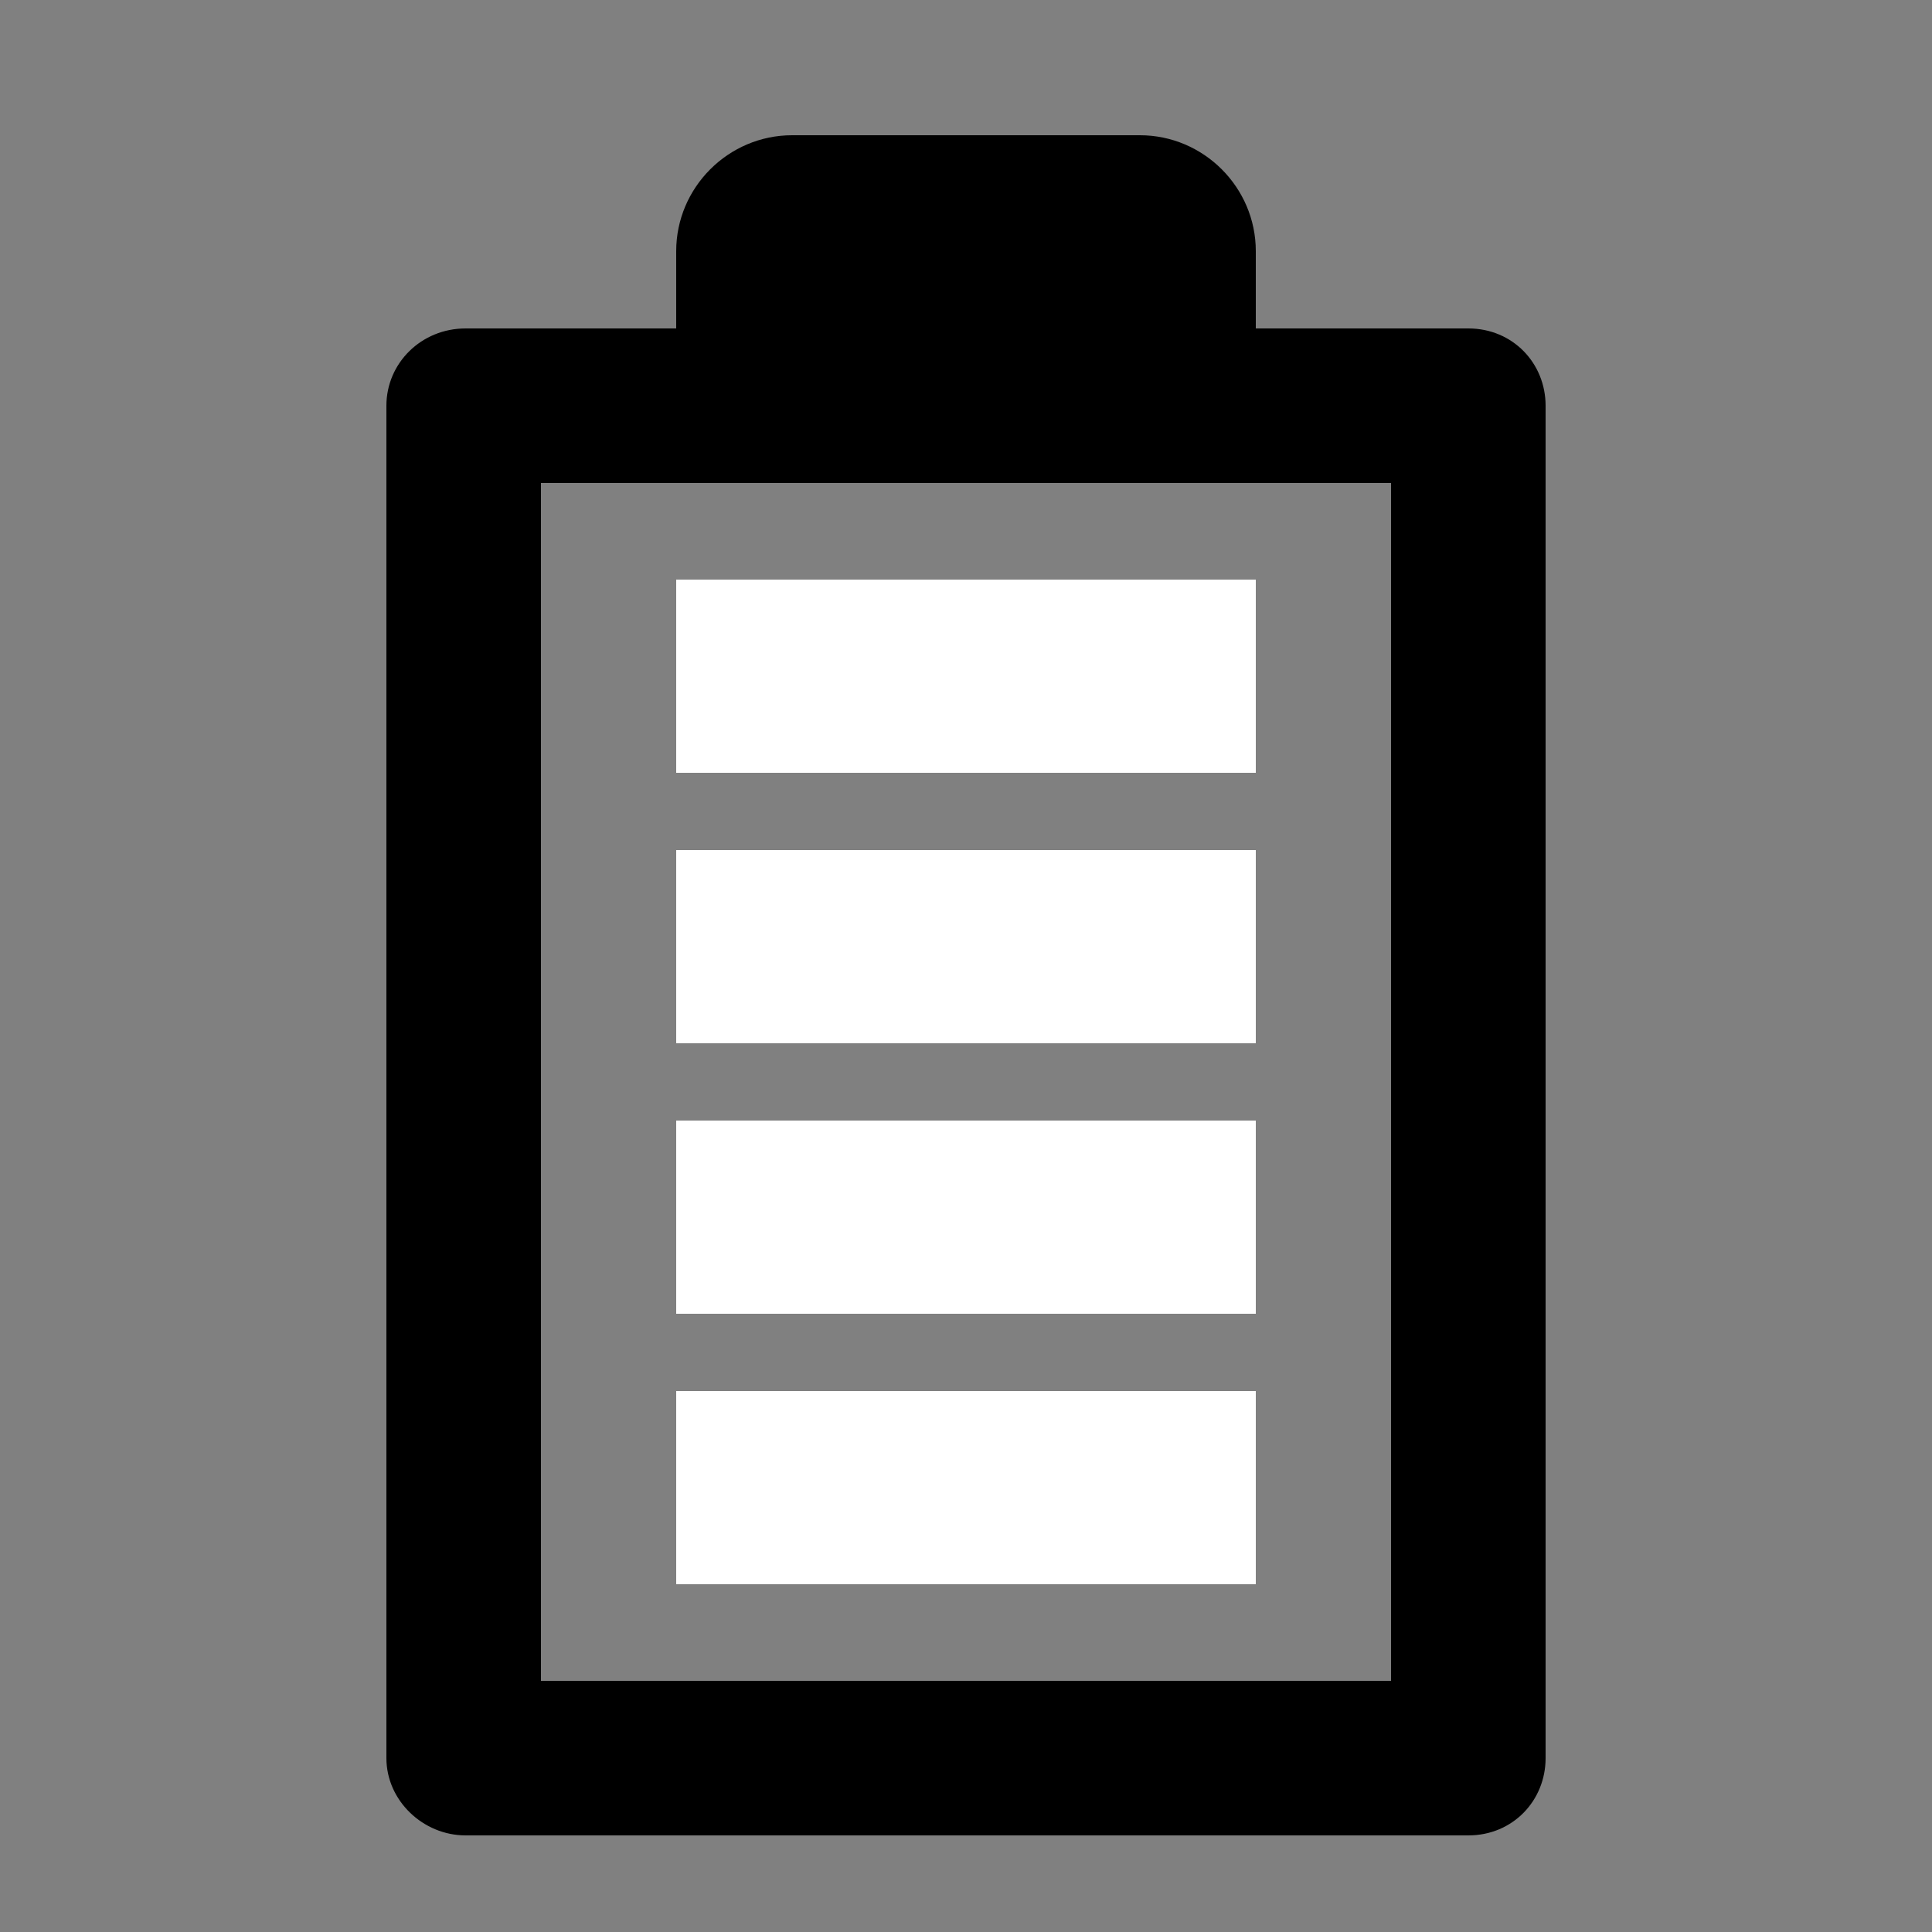 <svg xmlns="http://www.w3.org/2000/svg" viewBox="0 0 100 100" preserveAspectRatio="xMidYMid" fill="#fff">
  <rect x="0" y="0" width="100" height="100" fill="#808080" stroke="none"/>
  <path d="M65,19v-6c0-3.3-2.7-6-6-6H41c-3.3,0-6,2.7-6,6v6H65z" fill="outerColor"></path>
  <path d="M76,17H24.1c-2.3,0-4.1,1.8-4.1,4v70c0,2.2,1.9,4,4.1,4H76c2.3,0,4-1.8,4-4V21C80,18.8,78.3,17,76,17z M72,29v54v4h-4.3 H32.4H28v-4V29v-4h4.4h35.3H72V29z" fill="outerColor"></path>
  <rect x="35" y="72" width="30" height="10" >
    <animate attributeName="opacity" from="0" to="1" dur="1s" repeatCount="indefinite" values="0;0;1;1" keyTimes="0;0.1;0.3;1"></animate>
  </rect>
  <rect x="35" y="58" width="30" height="10" >
    <animate attributeName="opacity" from="0" to="1" dur="1s" repeatCount="indefinite" values="0;0;1;1" keyTimes="0;0.3;0.5;1"></animate>
  </rect>
  <rect x="35" y="44" width="30" height="10" >
    <animate attributeName="opacity" from="0" to="1" dur="1s" repeatCount="indefinite" values="0;0;1;1" keyTimes="0;0.5;0.7;1"></animate>
  </rect>
  <rect x="35" y="30" width="30" height="10" >
    <animate attributeName="opacity" from="0" to="1" dur="1s" repeatCount="indefinite" values="0;0;1;1" keyTimes="0;0.7;0.9;1"></animate>
  </rect>
</svg>